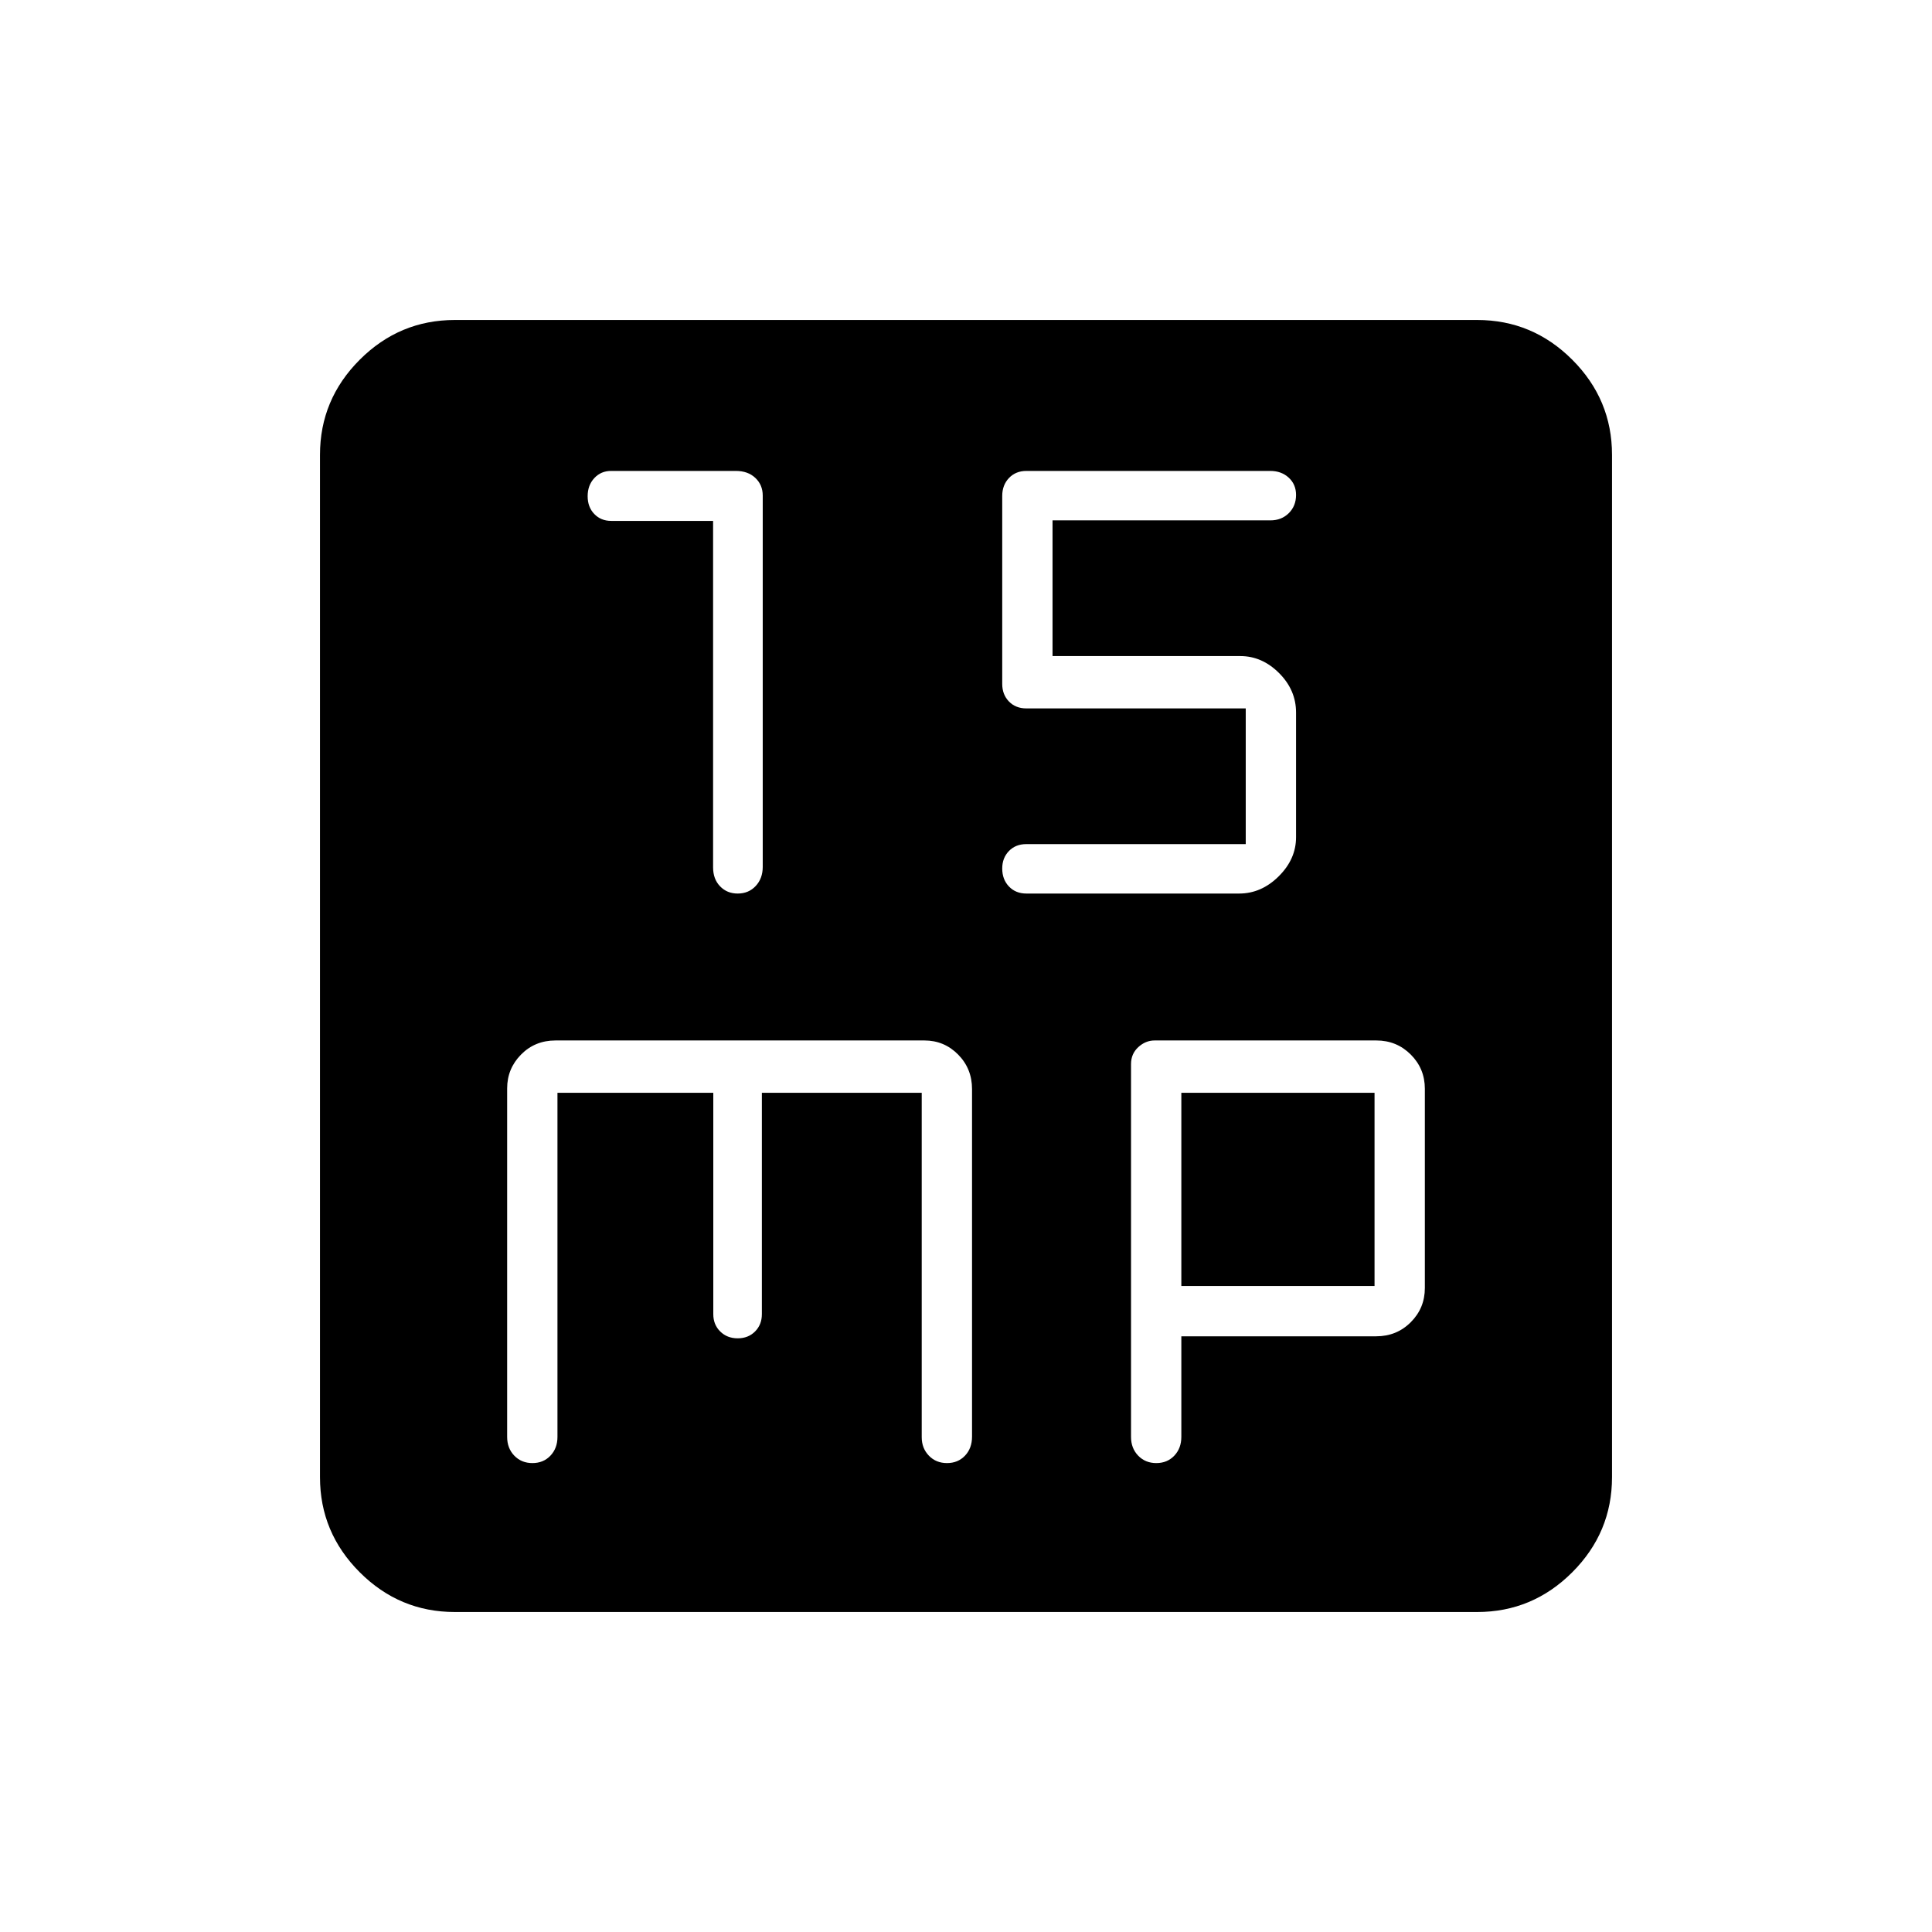 <svg xmlns="http://www.w3.org/2000/svg" height="48" viewBox="0 -960 960 960" width="48"><path d="M354.33-701.17v172.16q0 5.82 3.47 9.41 3.46 3.6 8.76 3.6 5.44 0 8.94-3.75 3.5-3.76 3.5-9.5v-184.5q0-5.31-3.68-8.78-3.69-3.47-9.68-3.47h-61.97q-5.06 0-8.36 3.56-3.31 3.56-3.31 9 0 5.44 3.31 8.85 3.3 3.42 8.36 3.42h50.66ZM619-540.57H510q-5.34 0-8.67 3.44-3.33 3.43-3.33 8.69 0 5.44 3.35 8.94 3.36 3.5 8.64 3.5h105.74q11.02 0 19.64-8.55Q644-533.1 644-544v-61.96q0-11.17-8.45-19.61-8.46-8.43-19.22-8.43H523v-67.43h108.25q5.52 0 9.14-3.58 3.61-3.58 3.61-9.06 0-5.23-3.64-8.58-3.63-3.35-9.19-3.35H510.03q-5.32 0-8.68 3.52-3.35 3.52-3.35 8.91v93.41q0 5.27 3.33 8.72Q504.66-608 510-608h109v67.43ZM226-159q-27.5 0-47.25-19.75T159-226v-508q0-27.5 19.75-47.25T226-801h508q27.5 0 47.25 19.75T801-734v508q0 27.5-19.75 47.25T734-159H226Zm51-258h77.43v110q0 5.2 3.44 8.6 3.43 3.4 8.69 3.4 5.25 0 8.63-3.4 3.38-3.4 3.38-8.6v-110H458v171.14q0 5.49 3.56 9.18 3.56 3.68 9 3.68 5.44 0 8.94-3.68 3.5-3.69 3.5-9.45v-172.7q0-10.17-6.91-17.17-6.91-7-16.78-7H276.04q-10.22 0-17.13 7-6.91 7-6.91 16.82V-246q0 5.63 3.56 9.32 3.56 3.68 9 3.68 5.44 0 8.94-3.68 3.5-3.69 3.5-9.32v-171Zm310 121h96.82q10.18 0 17.18-7t7-17v-99q0-10-7-17t-17.11-7H573.72q-4.51 0-8.12 3.32-3.6 3.32-3.6 8.39V-246q0 5.63 3.56 9.32 3.56 3.68 9 3.68 5.44 0 8.94-3.68 3.5-3.69 3.5-9.32v-50Zm0-25v-96h96v96h-96Z"/></svg>